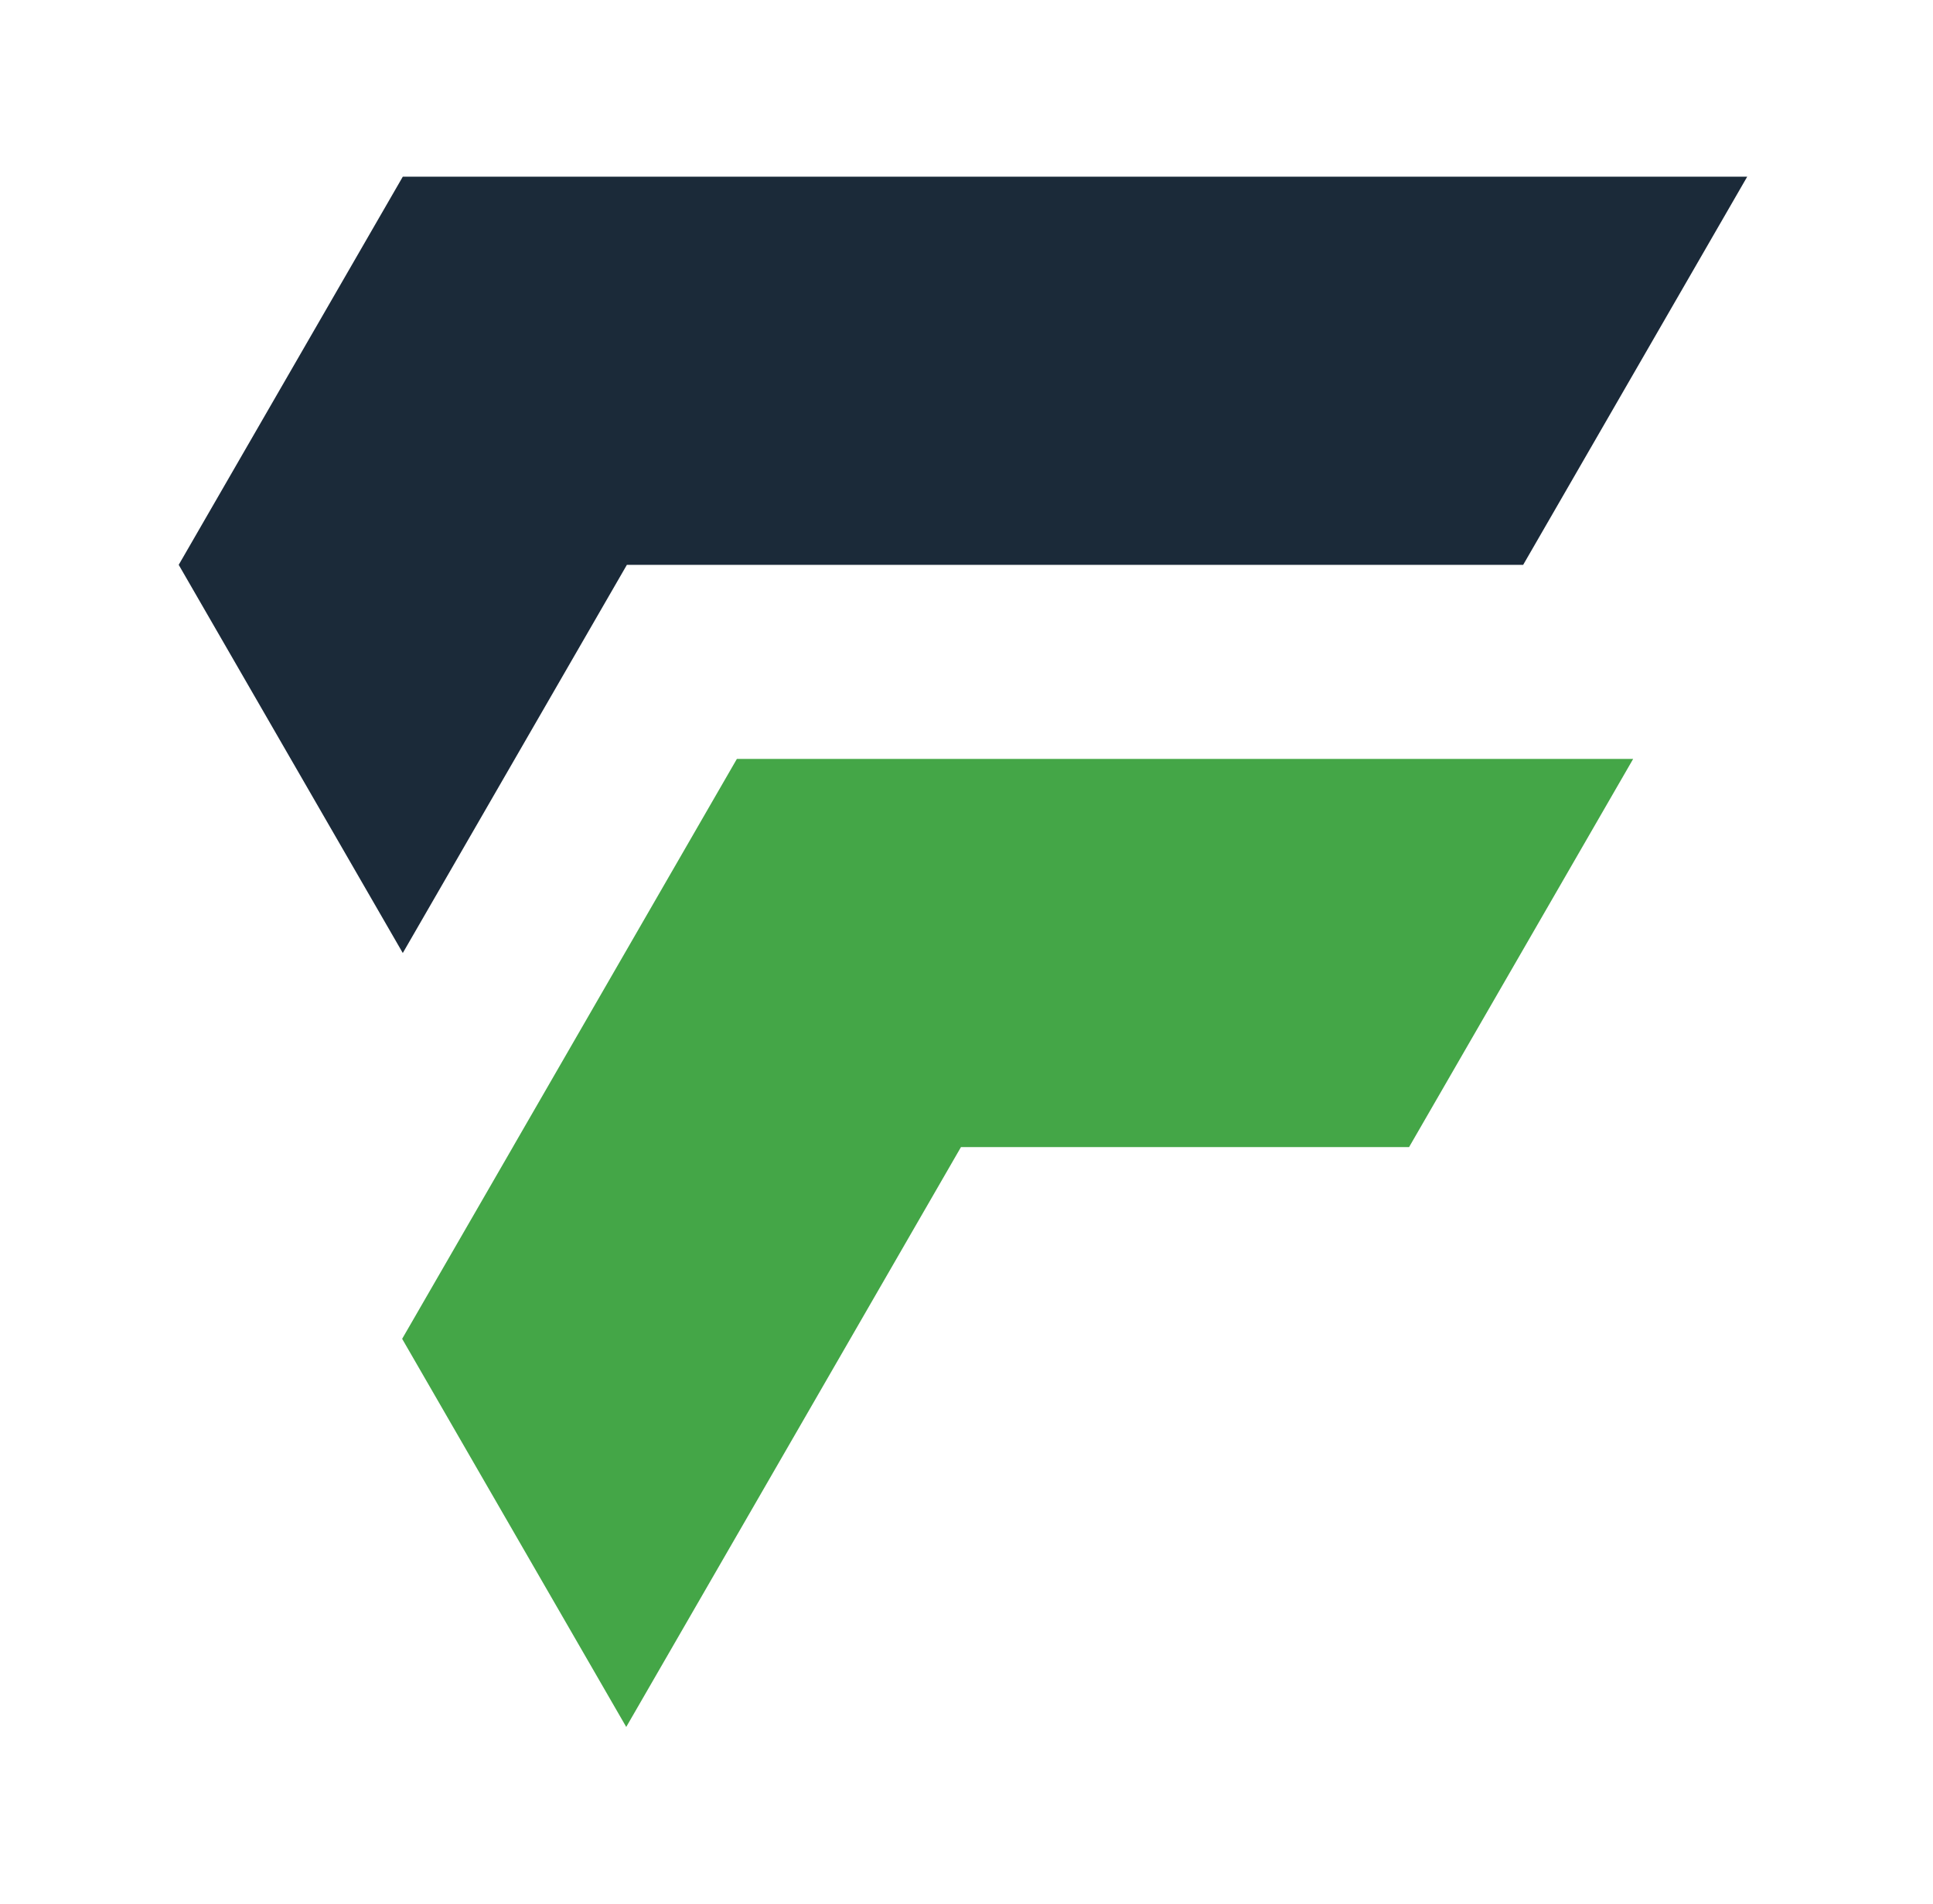 <svg width="130" height="128" viewBox="0 0 130 128" fill="none" xmlns="http://www.w3.org/2000/svg">
<path d="M42.16 37.979H72.297H102.438L117.505 11.881H87.367H57.23H27.089L12.019 37.979L27.089 64.08L42.16 37.979Z" fill="#1B2A39"/>
<path d="M109.835 51.029L94.764 77.131H64.627L49.651 103.072L49.557 103.233L42.116 116.119L27.046 90.022L34.49 77.131L34.581 76.971L49.557 51.029H109.835Z" fill="#44A647"/>
</svg>
